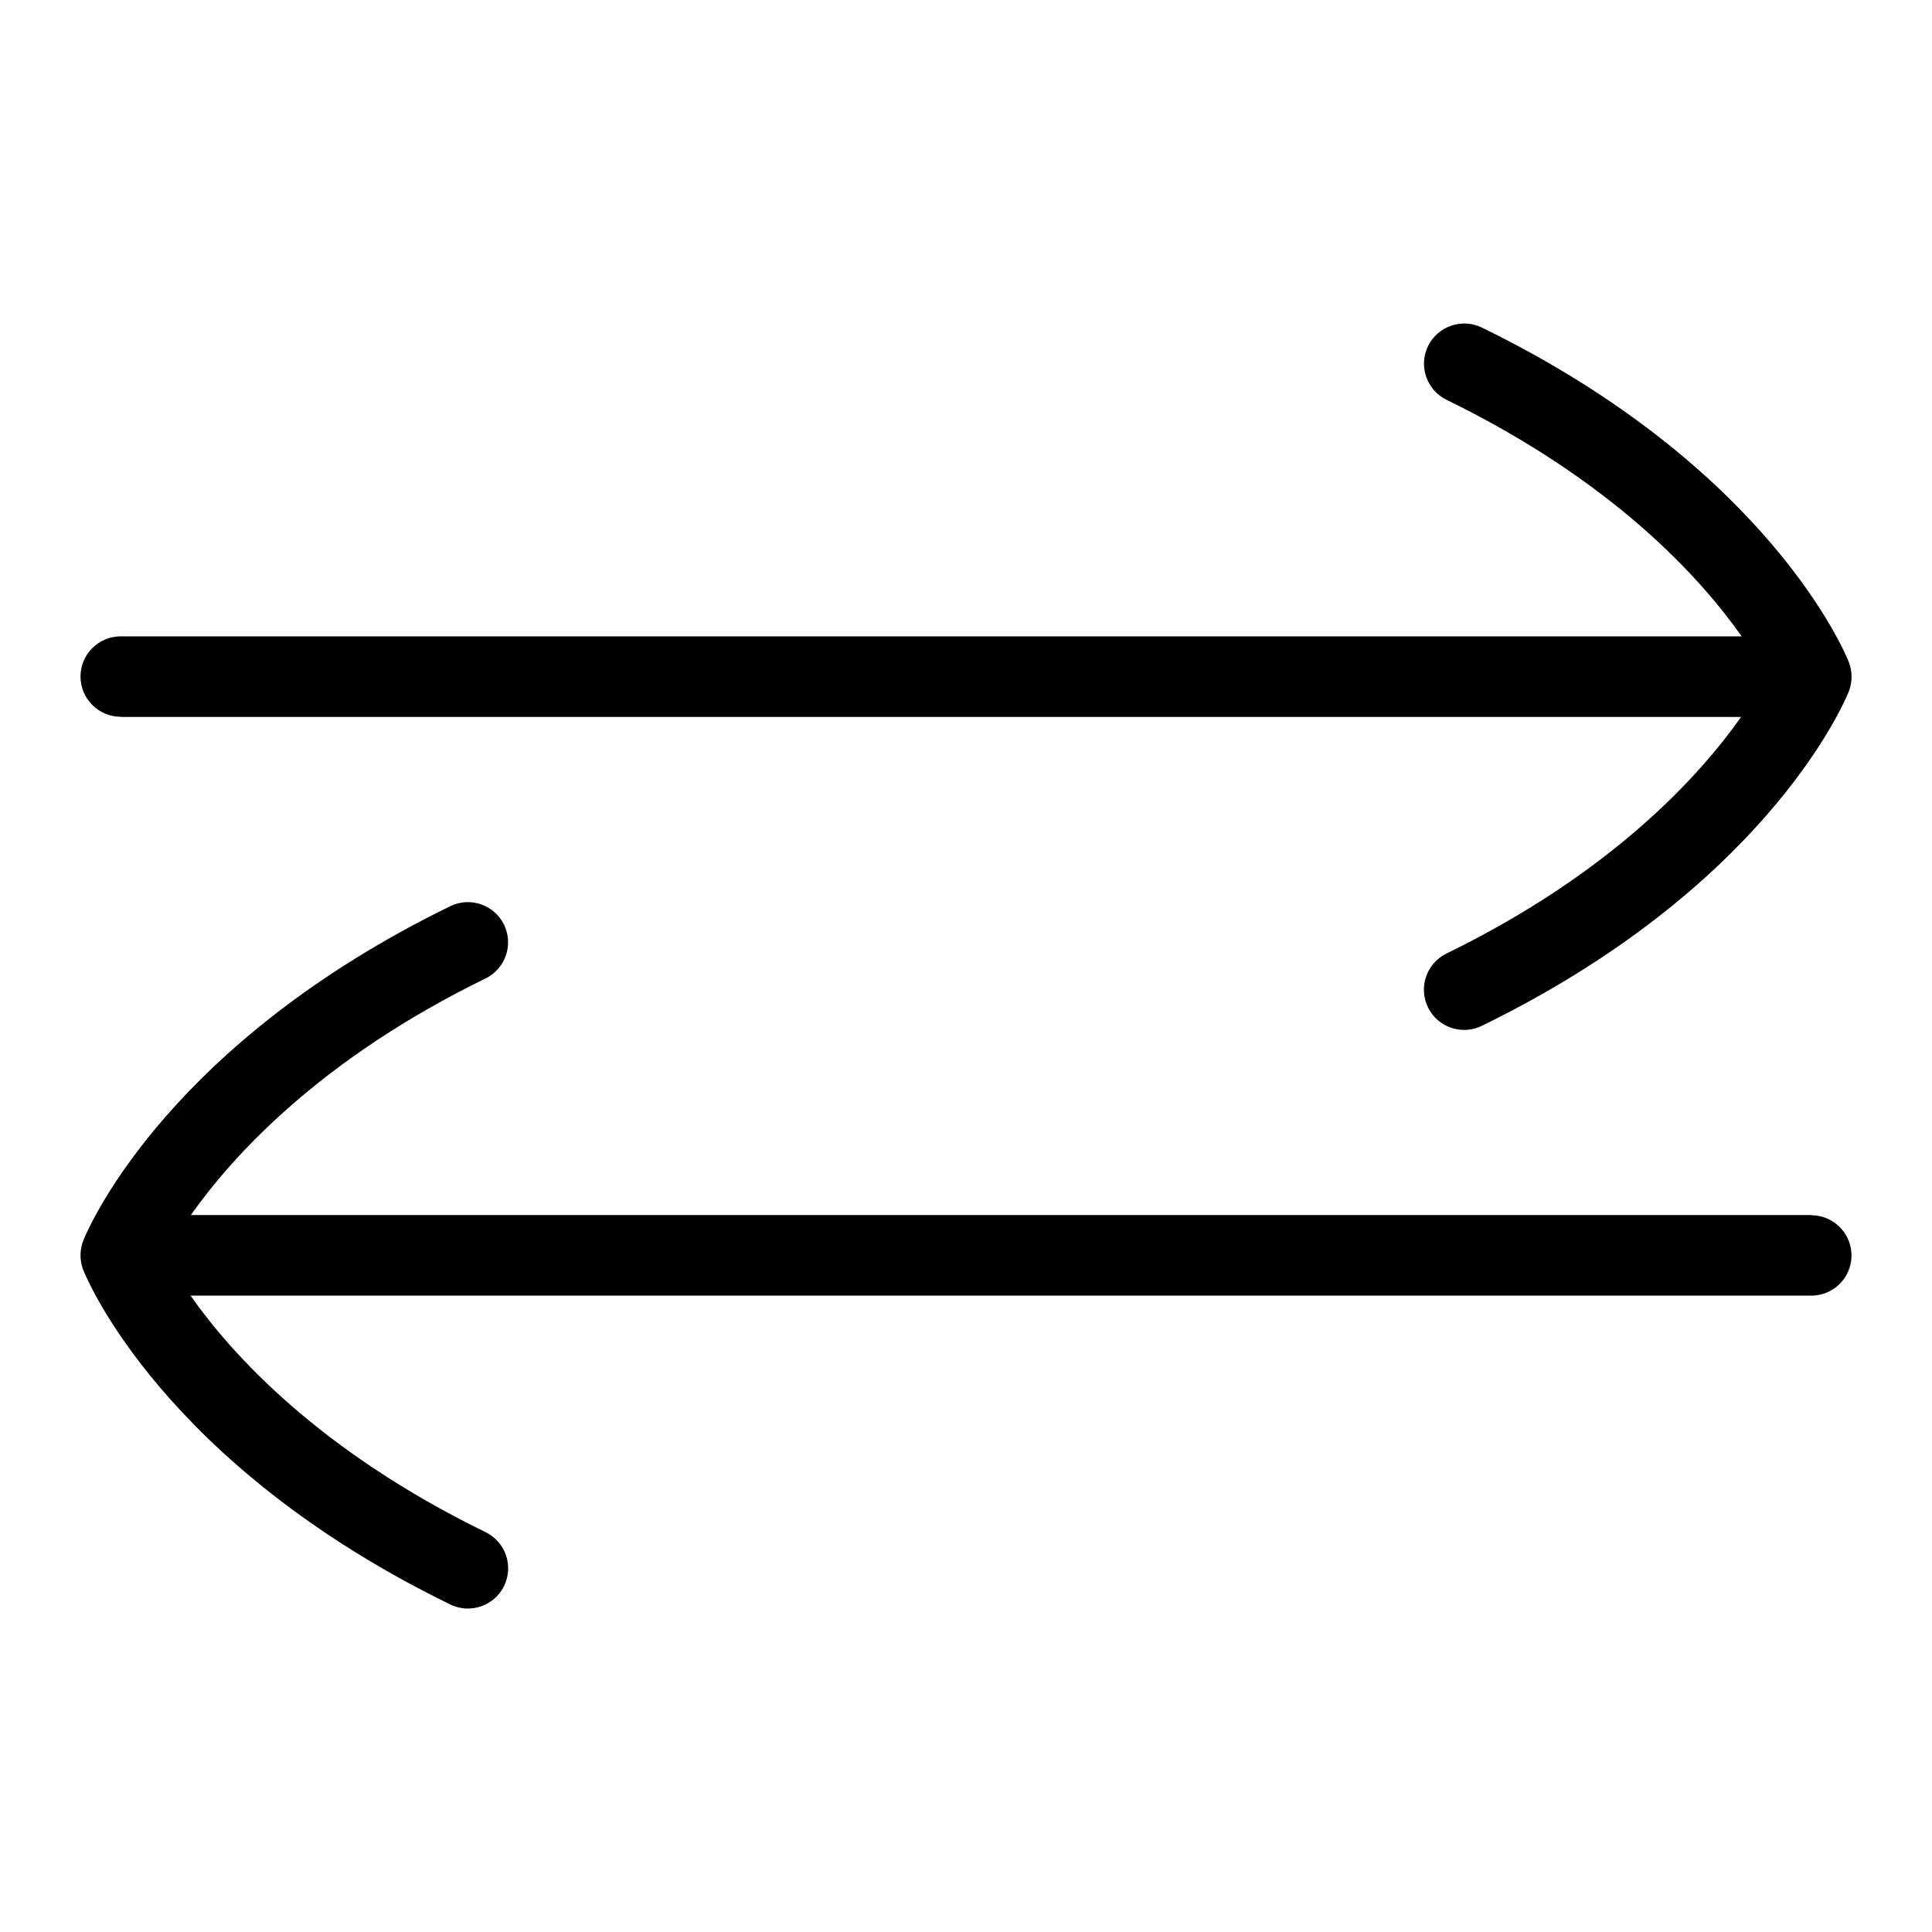 <?xml version="1.0" encoding="UTF-8"?>
<svg xmlns="http://www.w3.org/2000/svg" id="Layer_1" data-name="Layer 1" viewBox="0 0 24 24">
  <path d="M1.5,8.906H21.629c-.521,.739-1.612,1.94-3.66,2.939-.248,.121-.351,.42-.23,.669,.086,.177,.265,.28,.45,.28,.073,0,.148-.017,.219-.051,3.448-1.683,4.451-3.895,4.554-4.142,.05-.12,.052-.257,.004-.379-.039-.098-.989-2.413-4.558-4.153-.249-.12-.547-.017-.668,.23-.121,.248-.018,.547,.23,.668,2.062,1.006,3.148,2.202,3.665,2.938H1.5c-.276,0-.5,.223-.5,.499s.224,.5,.5,.5Z"/>
  <path d="M22.5,15.094H2.371c.521-.739,1.612-1.94,3.66-2.939,.248-.121,.351-.42,.23-.669-.121-.246-.419-.35-.668-.229-3.448,1.683-4.451,3.895-4.554,4.142-.05,.12-.052,.257-.004,.379,.039,.098,.989,2.413,4.558,4.153,.071,.034,.146,.051,.219,.051,.185,0,.363-.104,.45-.281,.121-.248,.018-.547-.23-.668-2.062-1.006-3.148-2.202-3.665-2.938H22.5c.276,0,.5-.223,.5-.499s-.224-.5-.5-.5Z"/>
</svg>
